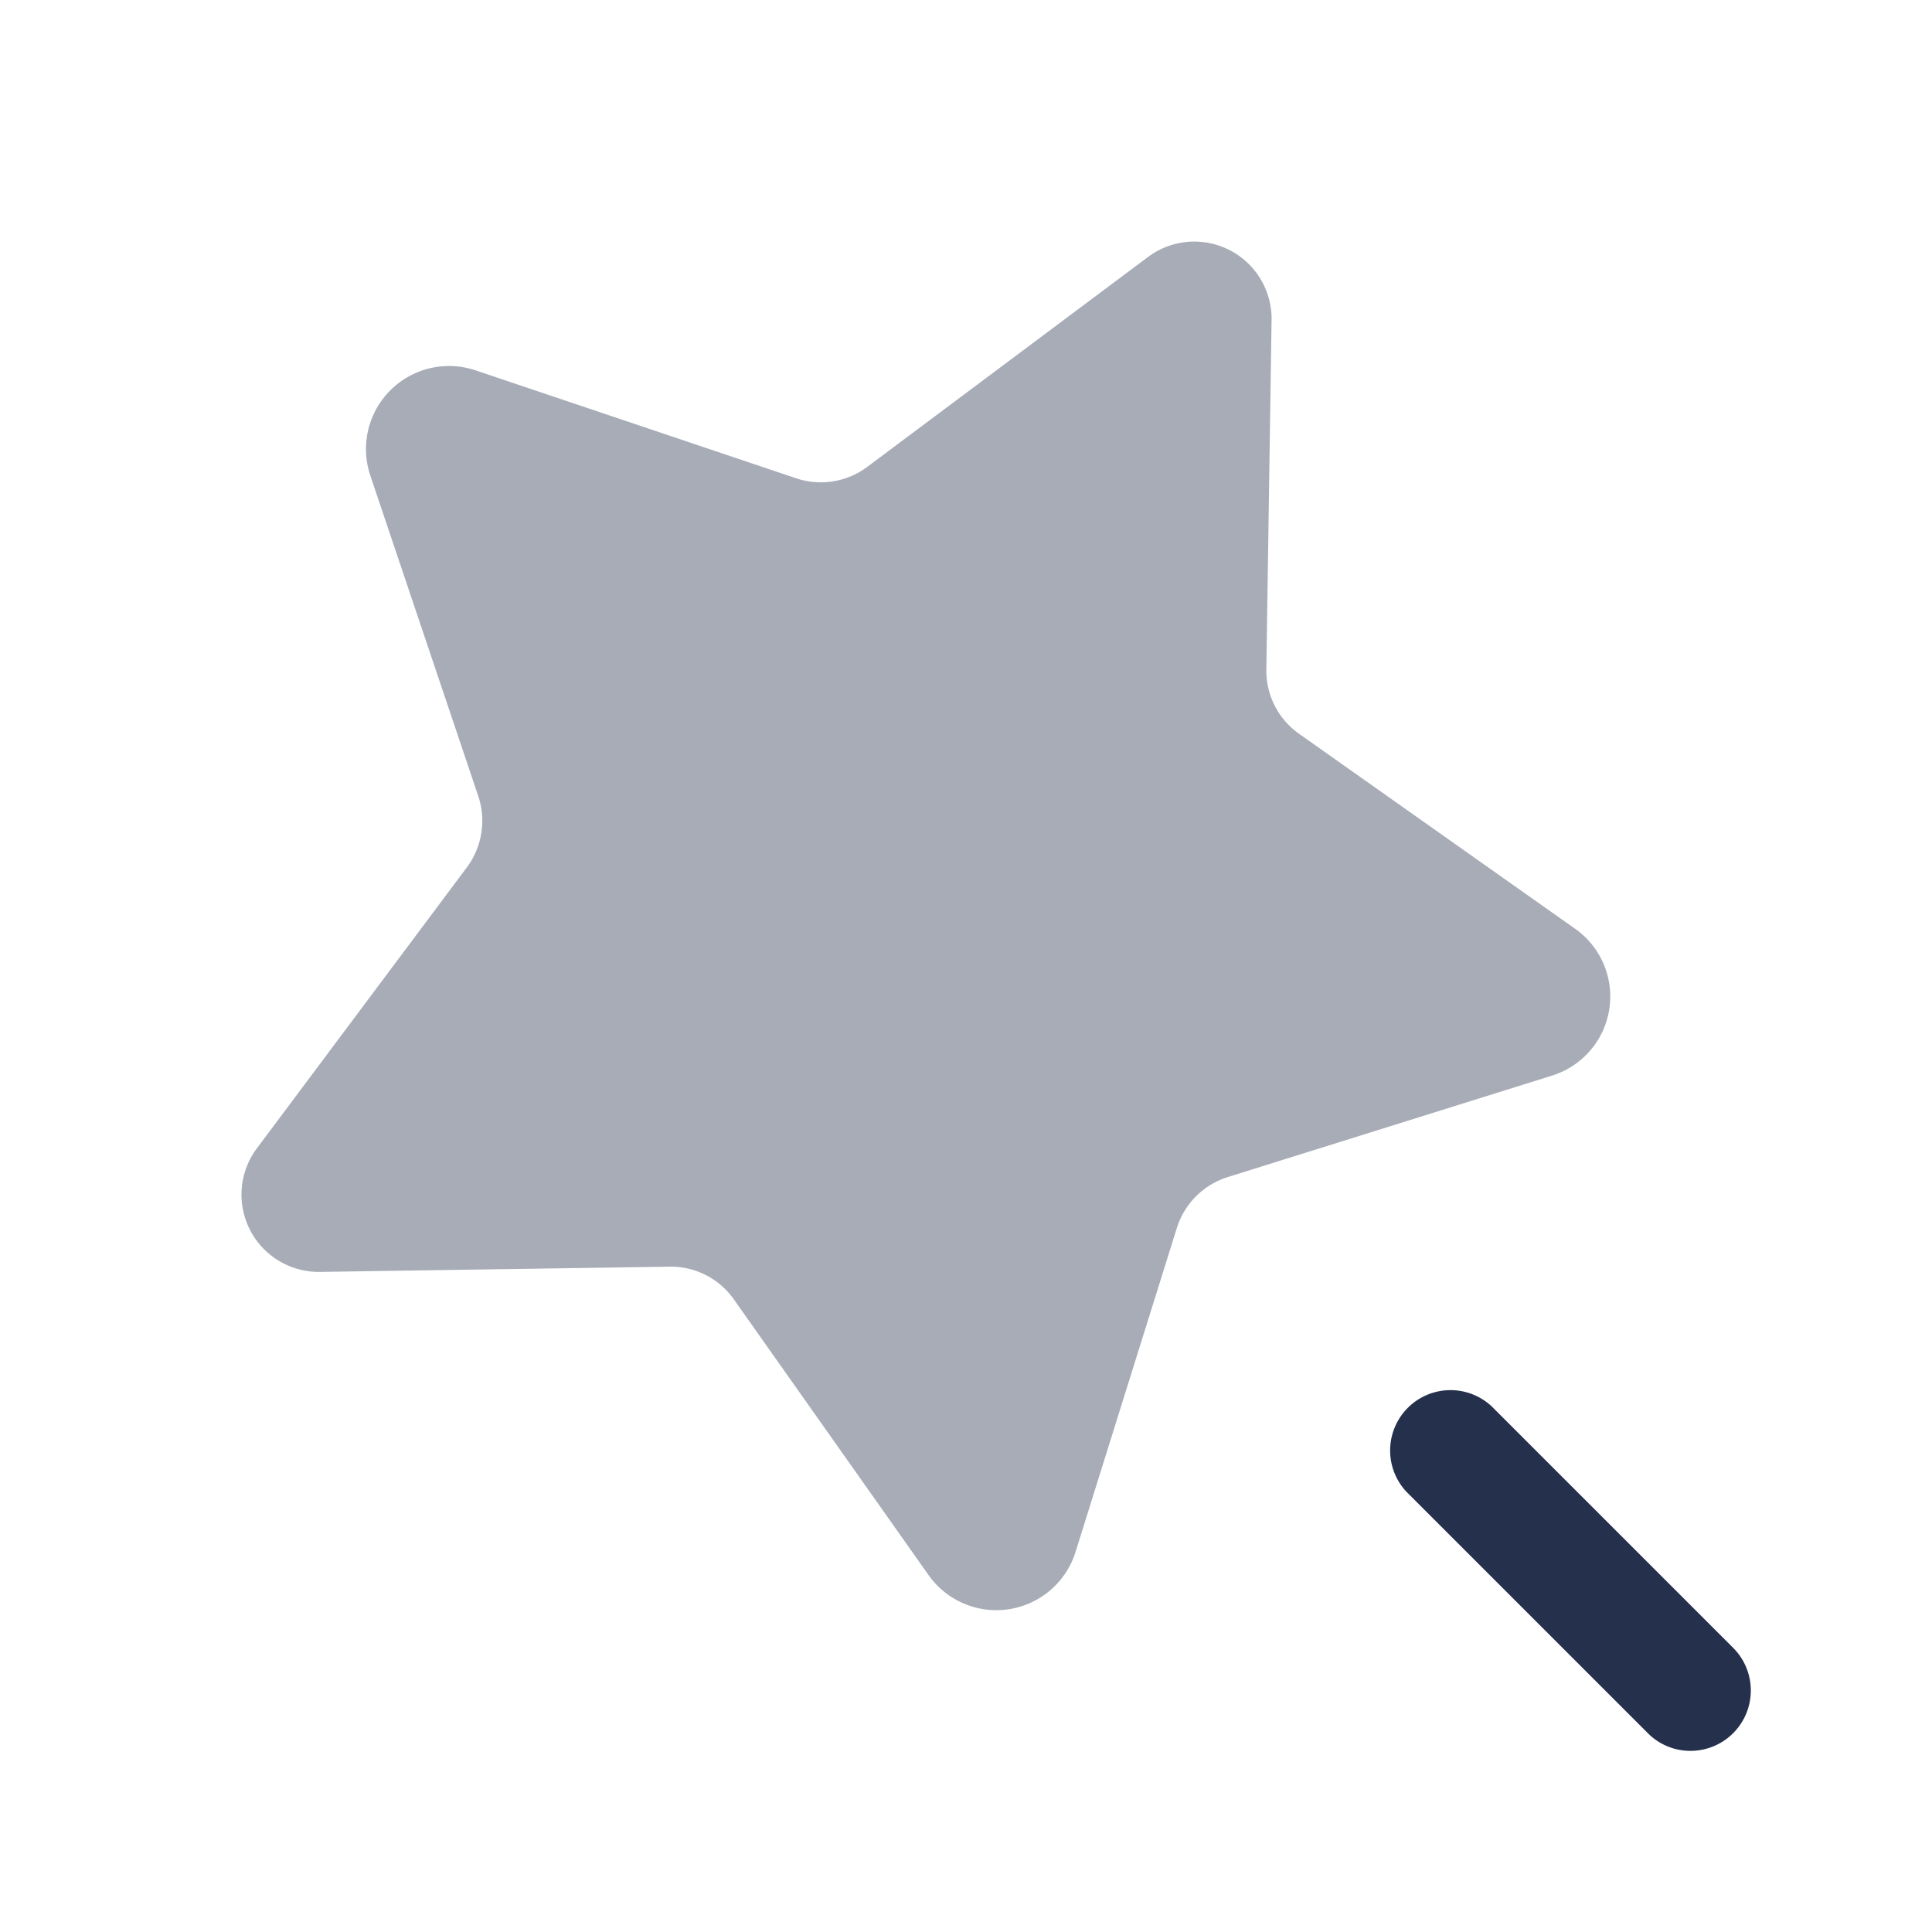 <svg id="Layer" xmlns="http://www.w3.org/2000/svg" viewBox="0 0 24 24">
    <defs>
        <style>.cls-1,.cls-2{fill:#25314c;}.cls-1{opacity:0.4;}</style>
    </defs>
    <g id="star-magic">
        <path class="cls-1"     d="M19.566,11.537,16.137,9.115a.959.959,0,0,1-.406-.8l.065-4.34a.96.96,0,0,0-1.536-.782L10.773,5.8a.962.962,0,0,1-.884.141L5.906,4.6A1.032,1.032,0,0,0,4.6,5.907L5.941,9.889a.967.967,0,0,1-.141.885L3.194,14.261A.96.96,0,0,0,3.976,15.8l4.34-.065a.957.957,0,0,1,.8.406l2.42,3.427a1.031,1.031,0,0,0,1.825-.29l1.258-4.023a.965.965,0,0,1,.633-.633l4.026-1.26A1.029,1.029,0,0,0,19.566,11.537Z"/>
        <path class="cls-2"     d="M21,21.75a.744.744,0,0,1-.53-.22l-3-3a.75.75,0,0,1,1.06-1.06l3,3A.75.75,0,0,1,21,21.75Z"/>
    </g>
</svg>